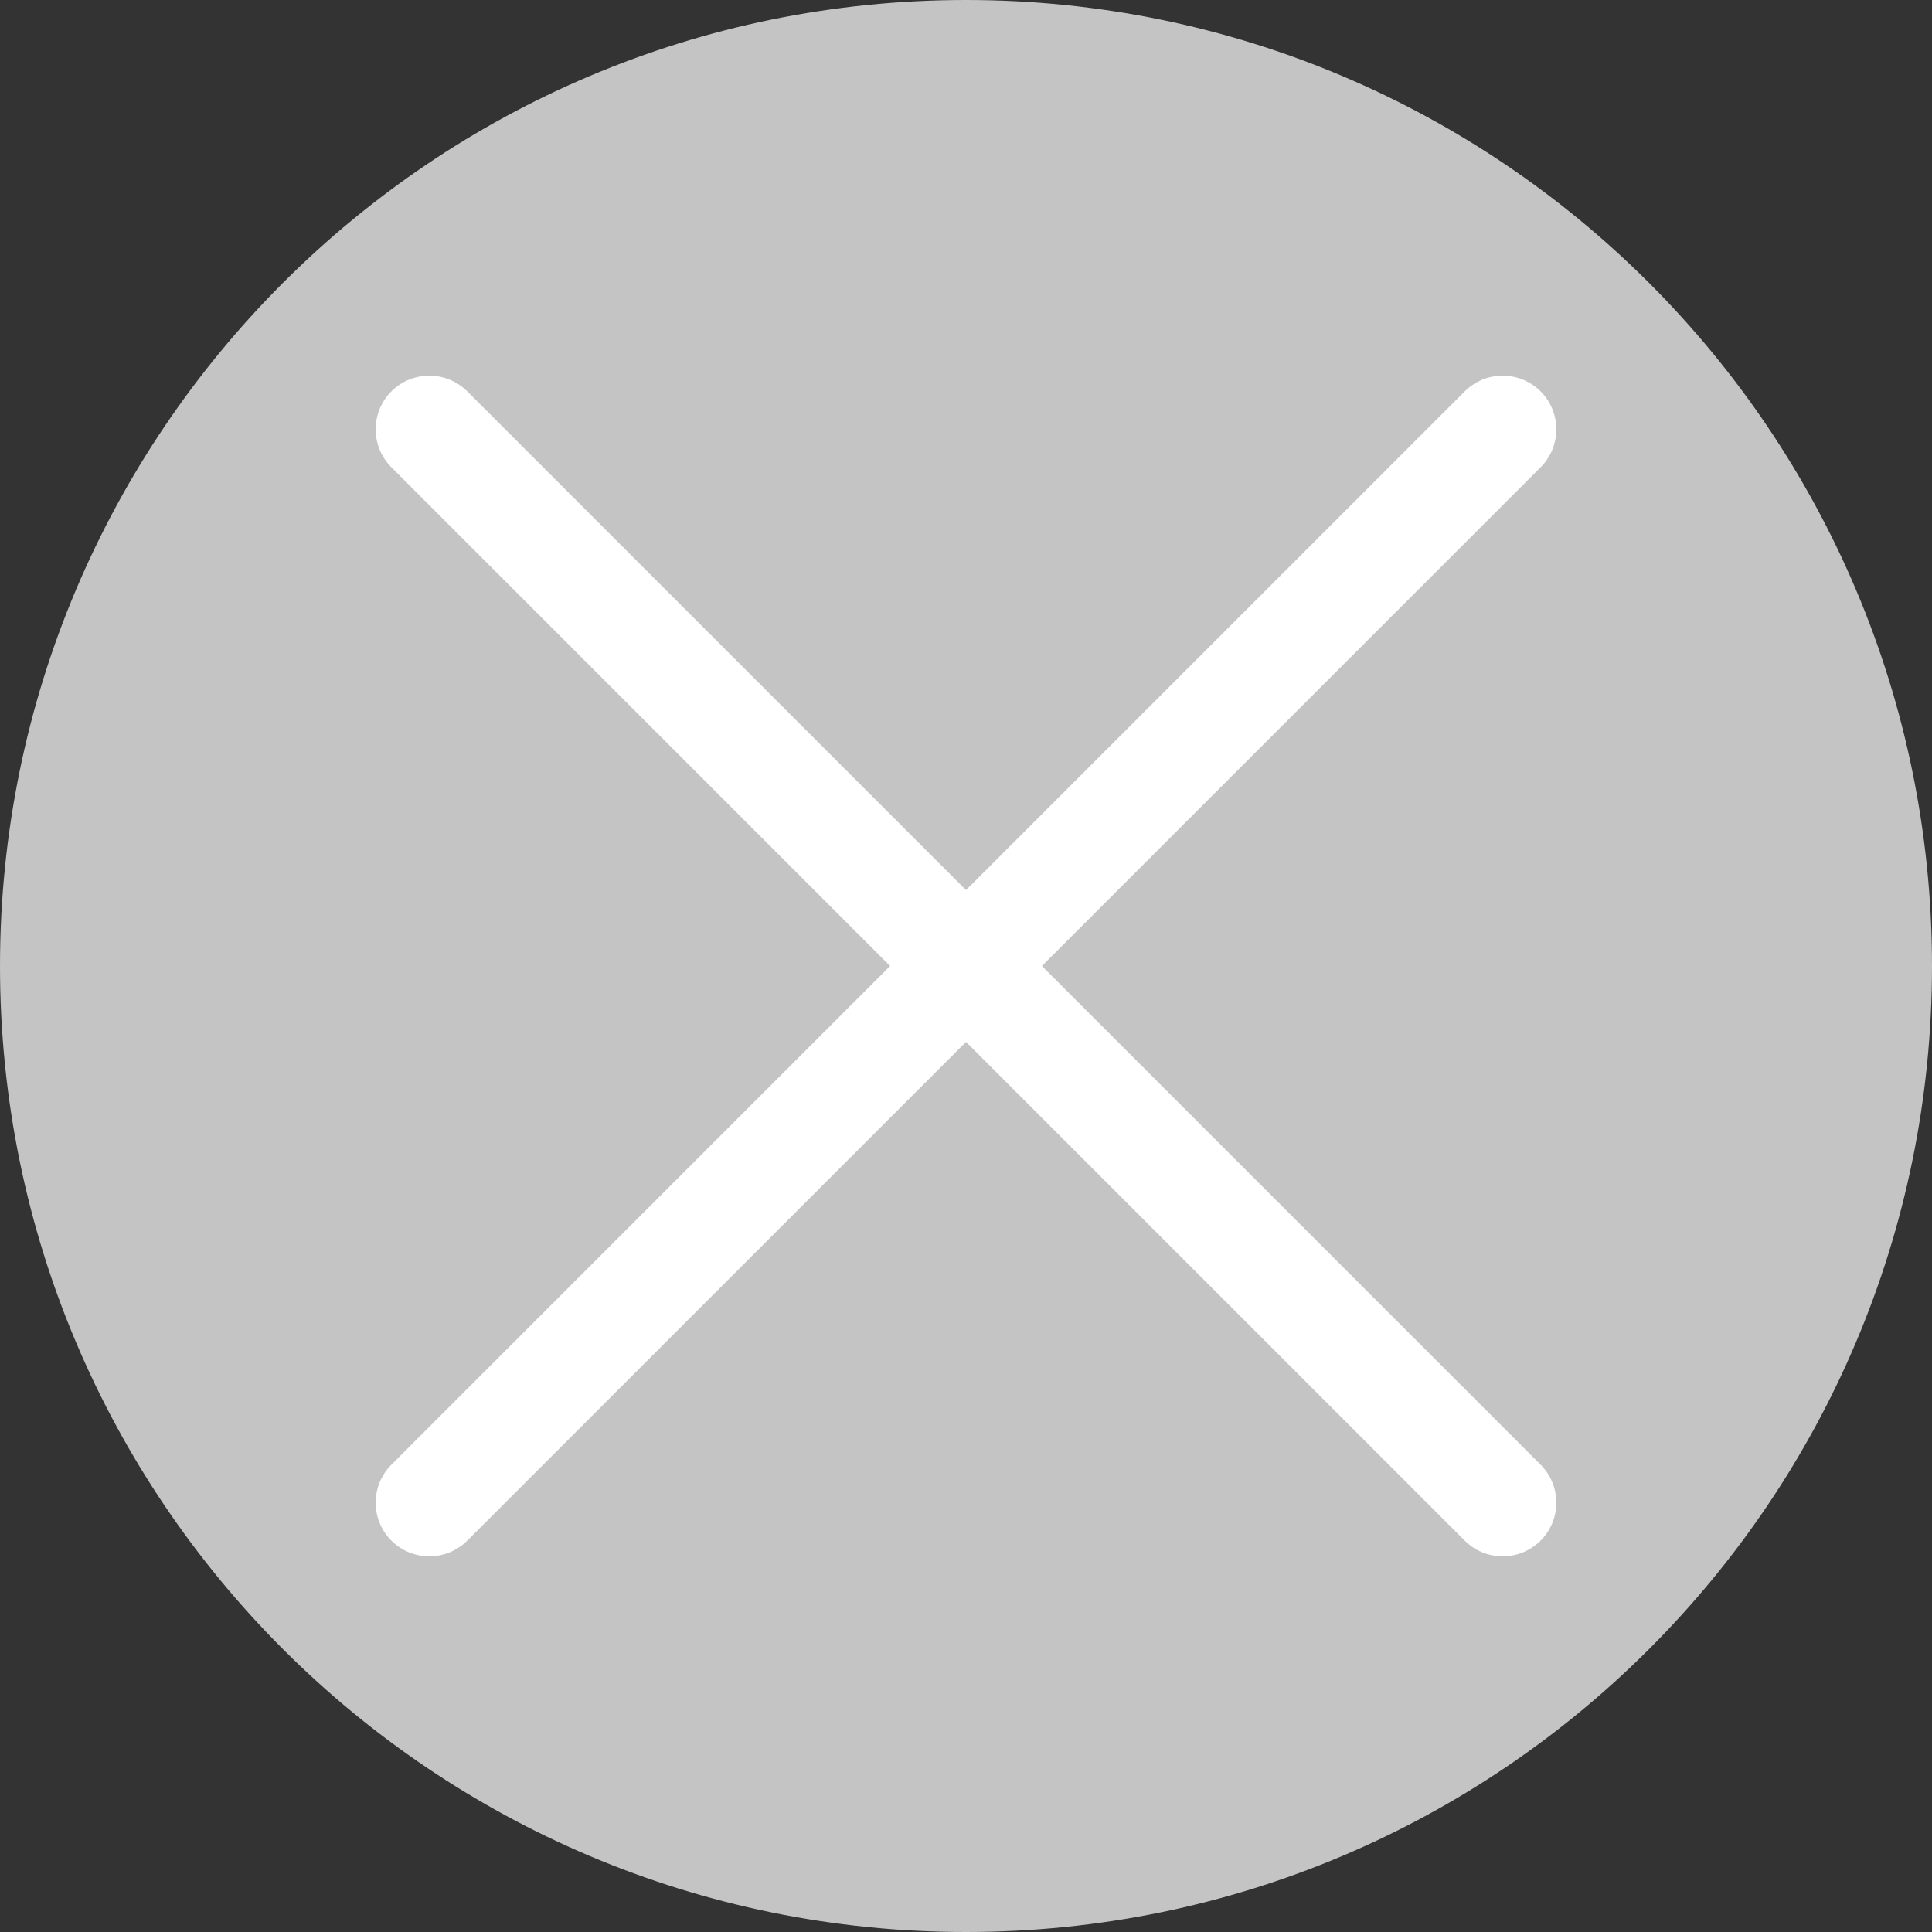 <?xml version="1.0" encoding="UTF-8" standalone="no"?>
<!DOCTYPE svg PUBLIC "-//W3C//DTD SVG 1.1//EN" "http://www.w3.org/Graphics/SVG/1.1/DTD/svg11.dtd">
<svg width="100%" height="100%" viewBox="0 0 18 18" version="1.1" xmlns="http://www.w3.org/2000/svg" xmlns:xlink="http://www.w3.org/1999/xlink" xml:space="preserve" xmlns:serif="http://www.serif.com/" style="fill-rule:evenodd;clip-rule:evenodd;stroke-linecap:round;stroke-linejoin:round;stroke-miterlimit:1.5;">
    <rect x="0" y="0" width="18" height="18" fill="#333333" stroke="none"/>
    <path d="M9,18C13.971,18 18,13.971 18,9C18,4.029 13.971,0 9,0C4.029,0 0,4.029 0,9C0,13.971 4.029,18 9,18Z" style="fill:rgb(196,196,196);fill-rule:nonzero;"/>
    <path d="M4,4L14,14" style="fill:none;fill-rule:nonzero;stroke:white;stroke-width:1px;"/>
    <path d="M14,4L4,14" style="fill:none;fill-rule:nonzero;stroke:white;stroke-width:1px;"/>
</svg>
